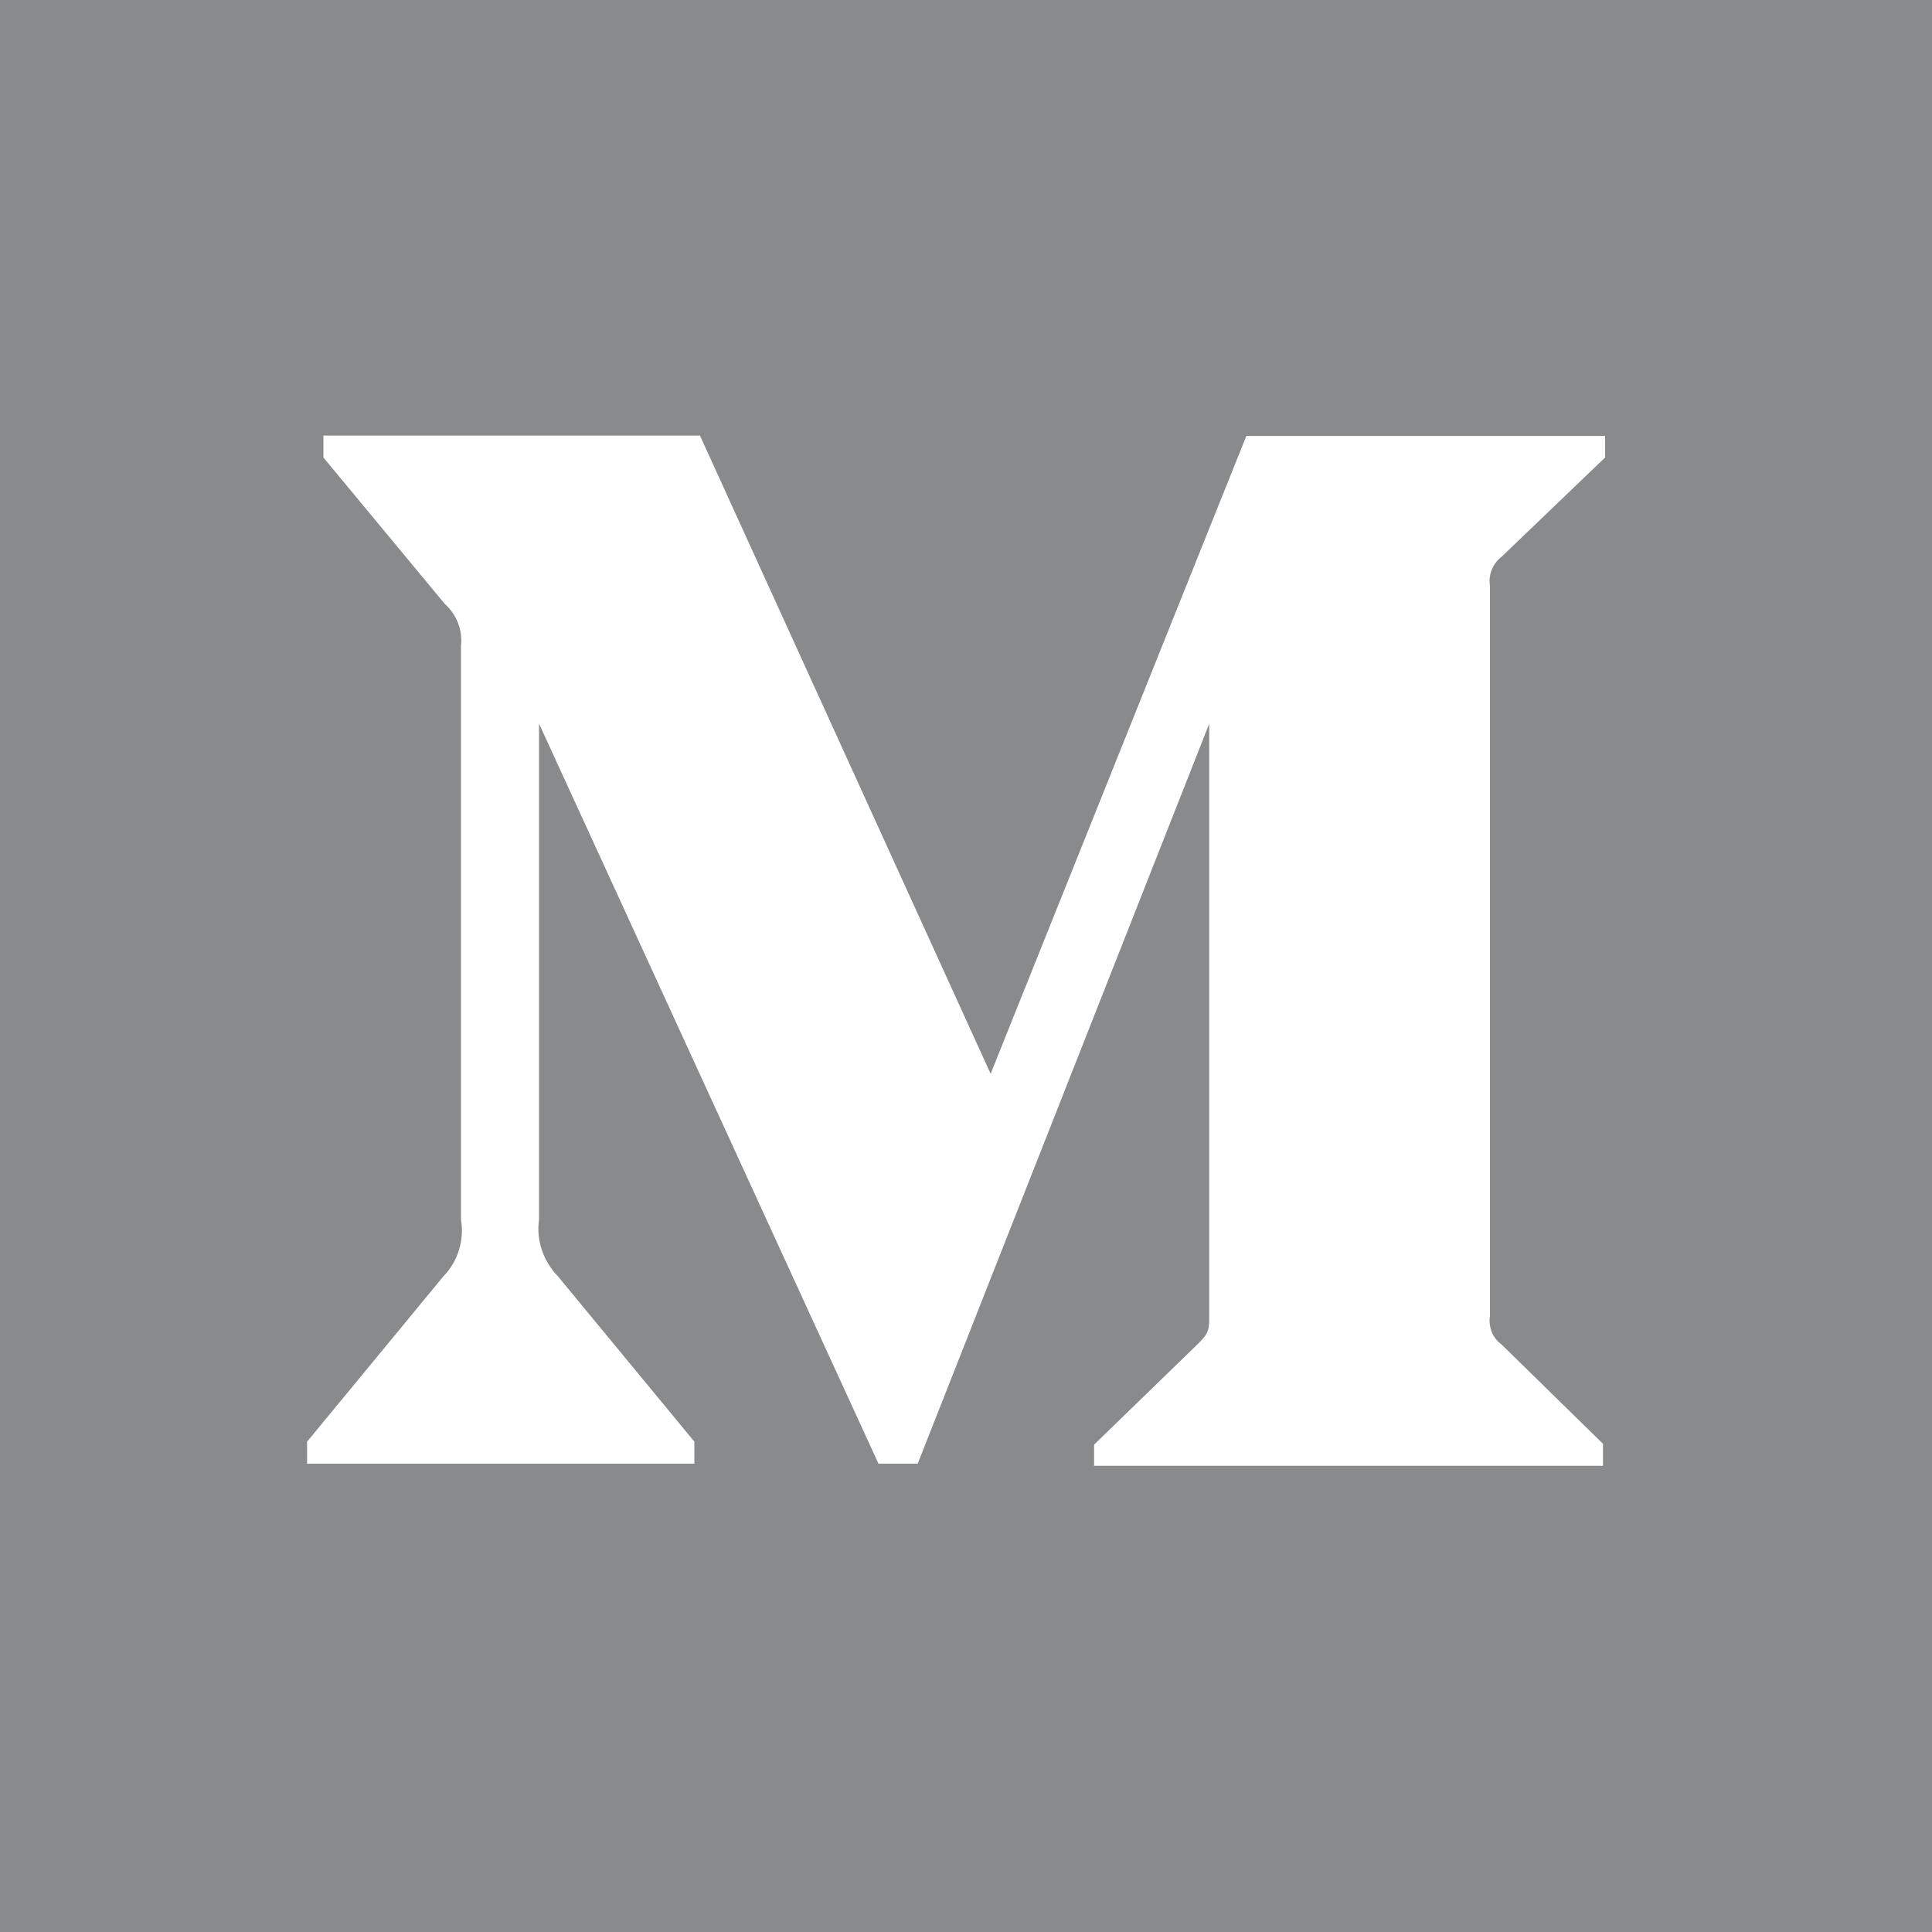 <svg width="20" height="20" viewBox="0 0 20 20" fill="none" xmlns="http://www.w3.org/2000/svg">
    <path fill-rule="evenodd" clip-rule="evenodd" d="M0 20V0H20V20H0ZM15.545 5.763L16.616 4.736V4.513H12.902L10.255 11.116L7.246 4.509H3.348V4.736L4.603 6.25C4.728 6.361 4.79 6.522 4.772 6.687V12.625C4.808 12.839 4.741 13.058 4.589 13.214L3.179 14.924V15.152H7.188V14.924L5.777 13.214C5.625 13.058 5.549 12.839 5.58 12.625V7.491L9.094 15.152H9.5L12.518 7.491V13.602C12.518 13.763 12.518 13.794 12.411 13.902L11.326 14.955V15.174H16.594V14.946L15.545 13.919C15.451 13.852 15.406 13.736 15.424 13.62V6.062C15.406 5.951 15.451 5.835 15.545 5.763Z" fill="#121619" fill-opacity="0.5"/>
    </svg>
    